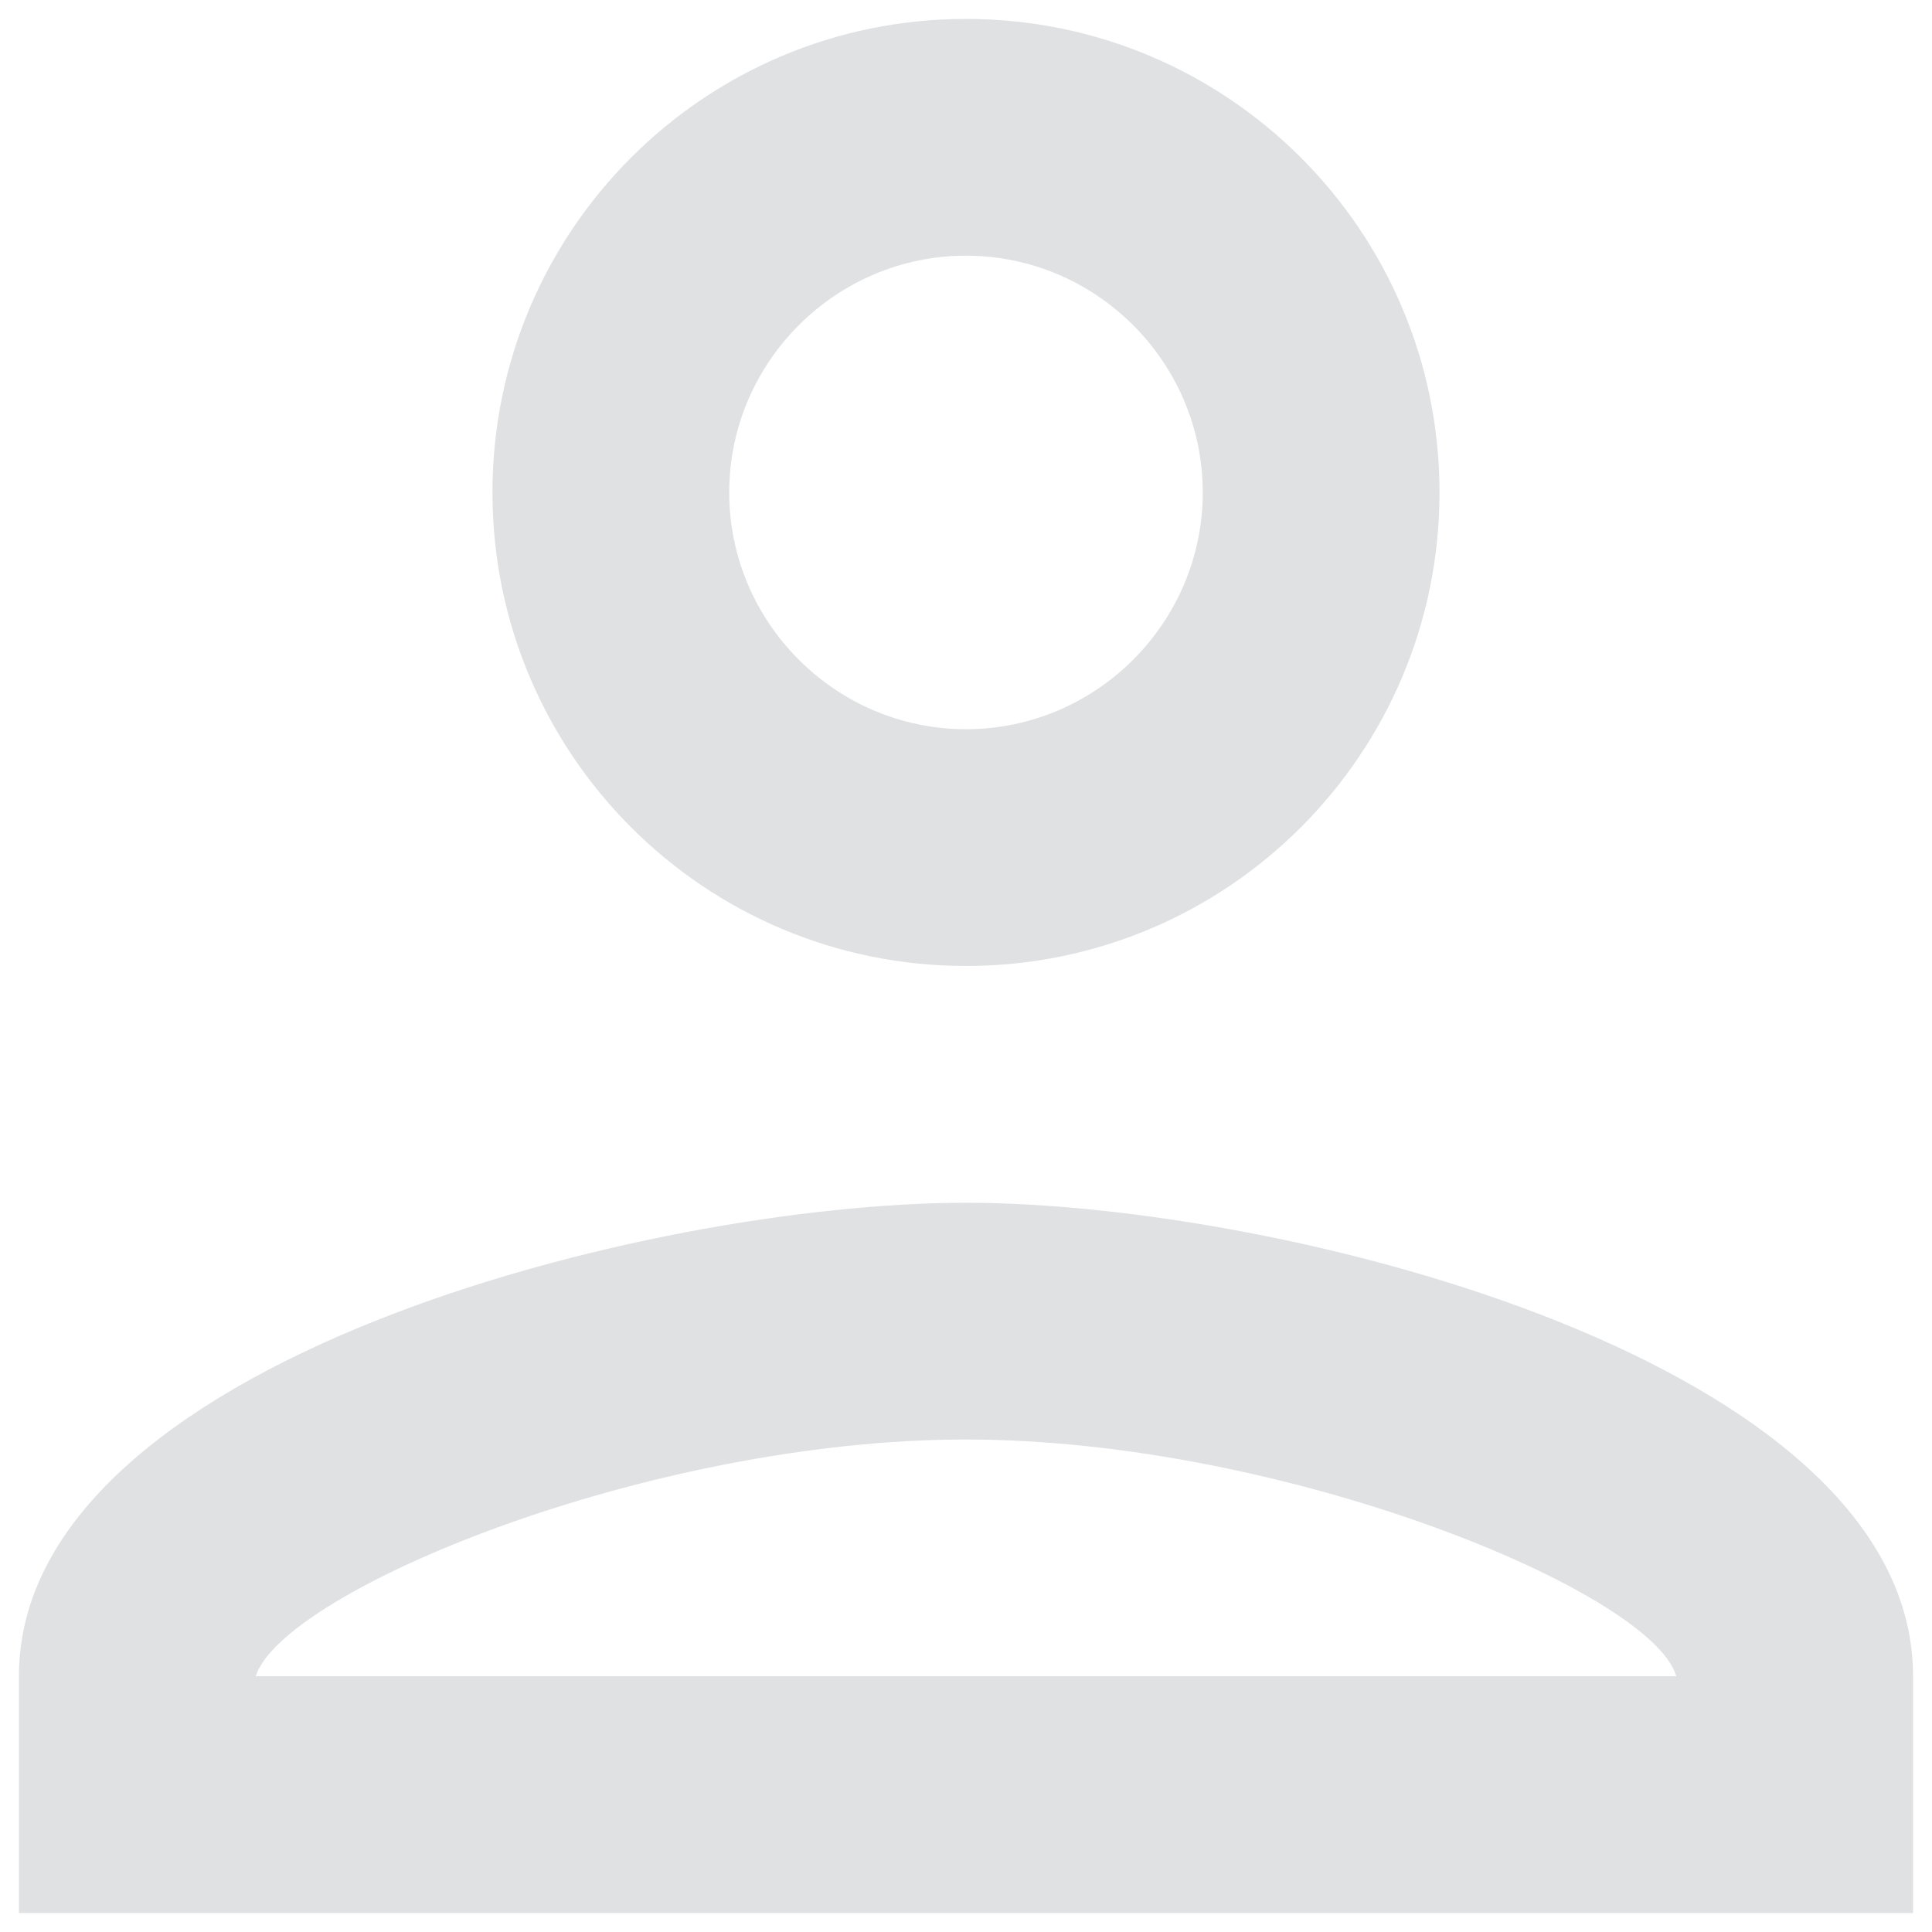 <svg width="68" height="68" viewBox="0 0 68 68" fill="none" xmlns="http://www.w3.org/2000/svg">
<path d="M33.999 8.999C38.583 8.999 42.333 12.749 42.333 17.333C42.333 21.916 38.583 25.666 33.999 25.666C29.416 25.666 25.666 21.916 25.666 17.333C25.666 12.749 29.416 8.999 33.999 8.999ZM33.999 50.666C45.249 50.666 58.166 56.041 58.999 58.999H8.999C9.958 55.999 22.791 50.666 33.999 50.666ZM33.999 0.666C24.791 0.666 17.333 8.124 17.333 17.333C17.333 26.541 24.791 33.999 33.999 33.999C43.208 33.999 50.666 26.541 50.666 17.333C50.666 8.124 43.208 0.666 33.999 0.666ZM33.999 42.333C22.874 42.333 0.666 47.916 0.666 58.999V67.333H67.333V58.999C67.333 47.916 45.124 42.333 33.999 42.333Z" fill="#DFE1E3"/>
</svg>
